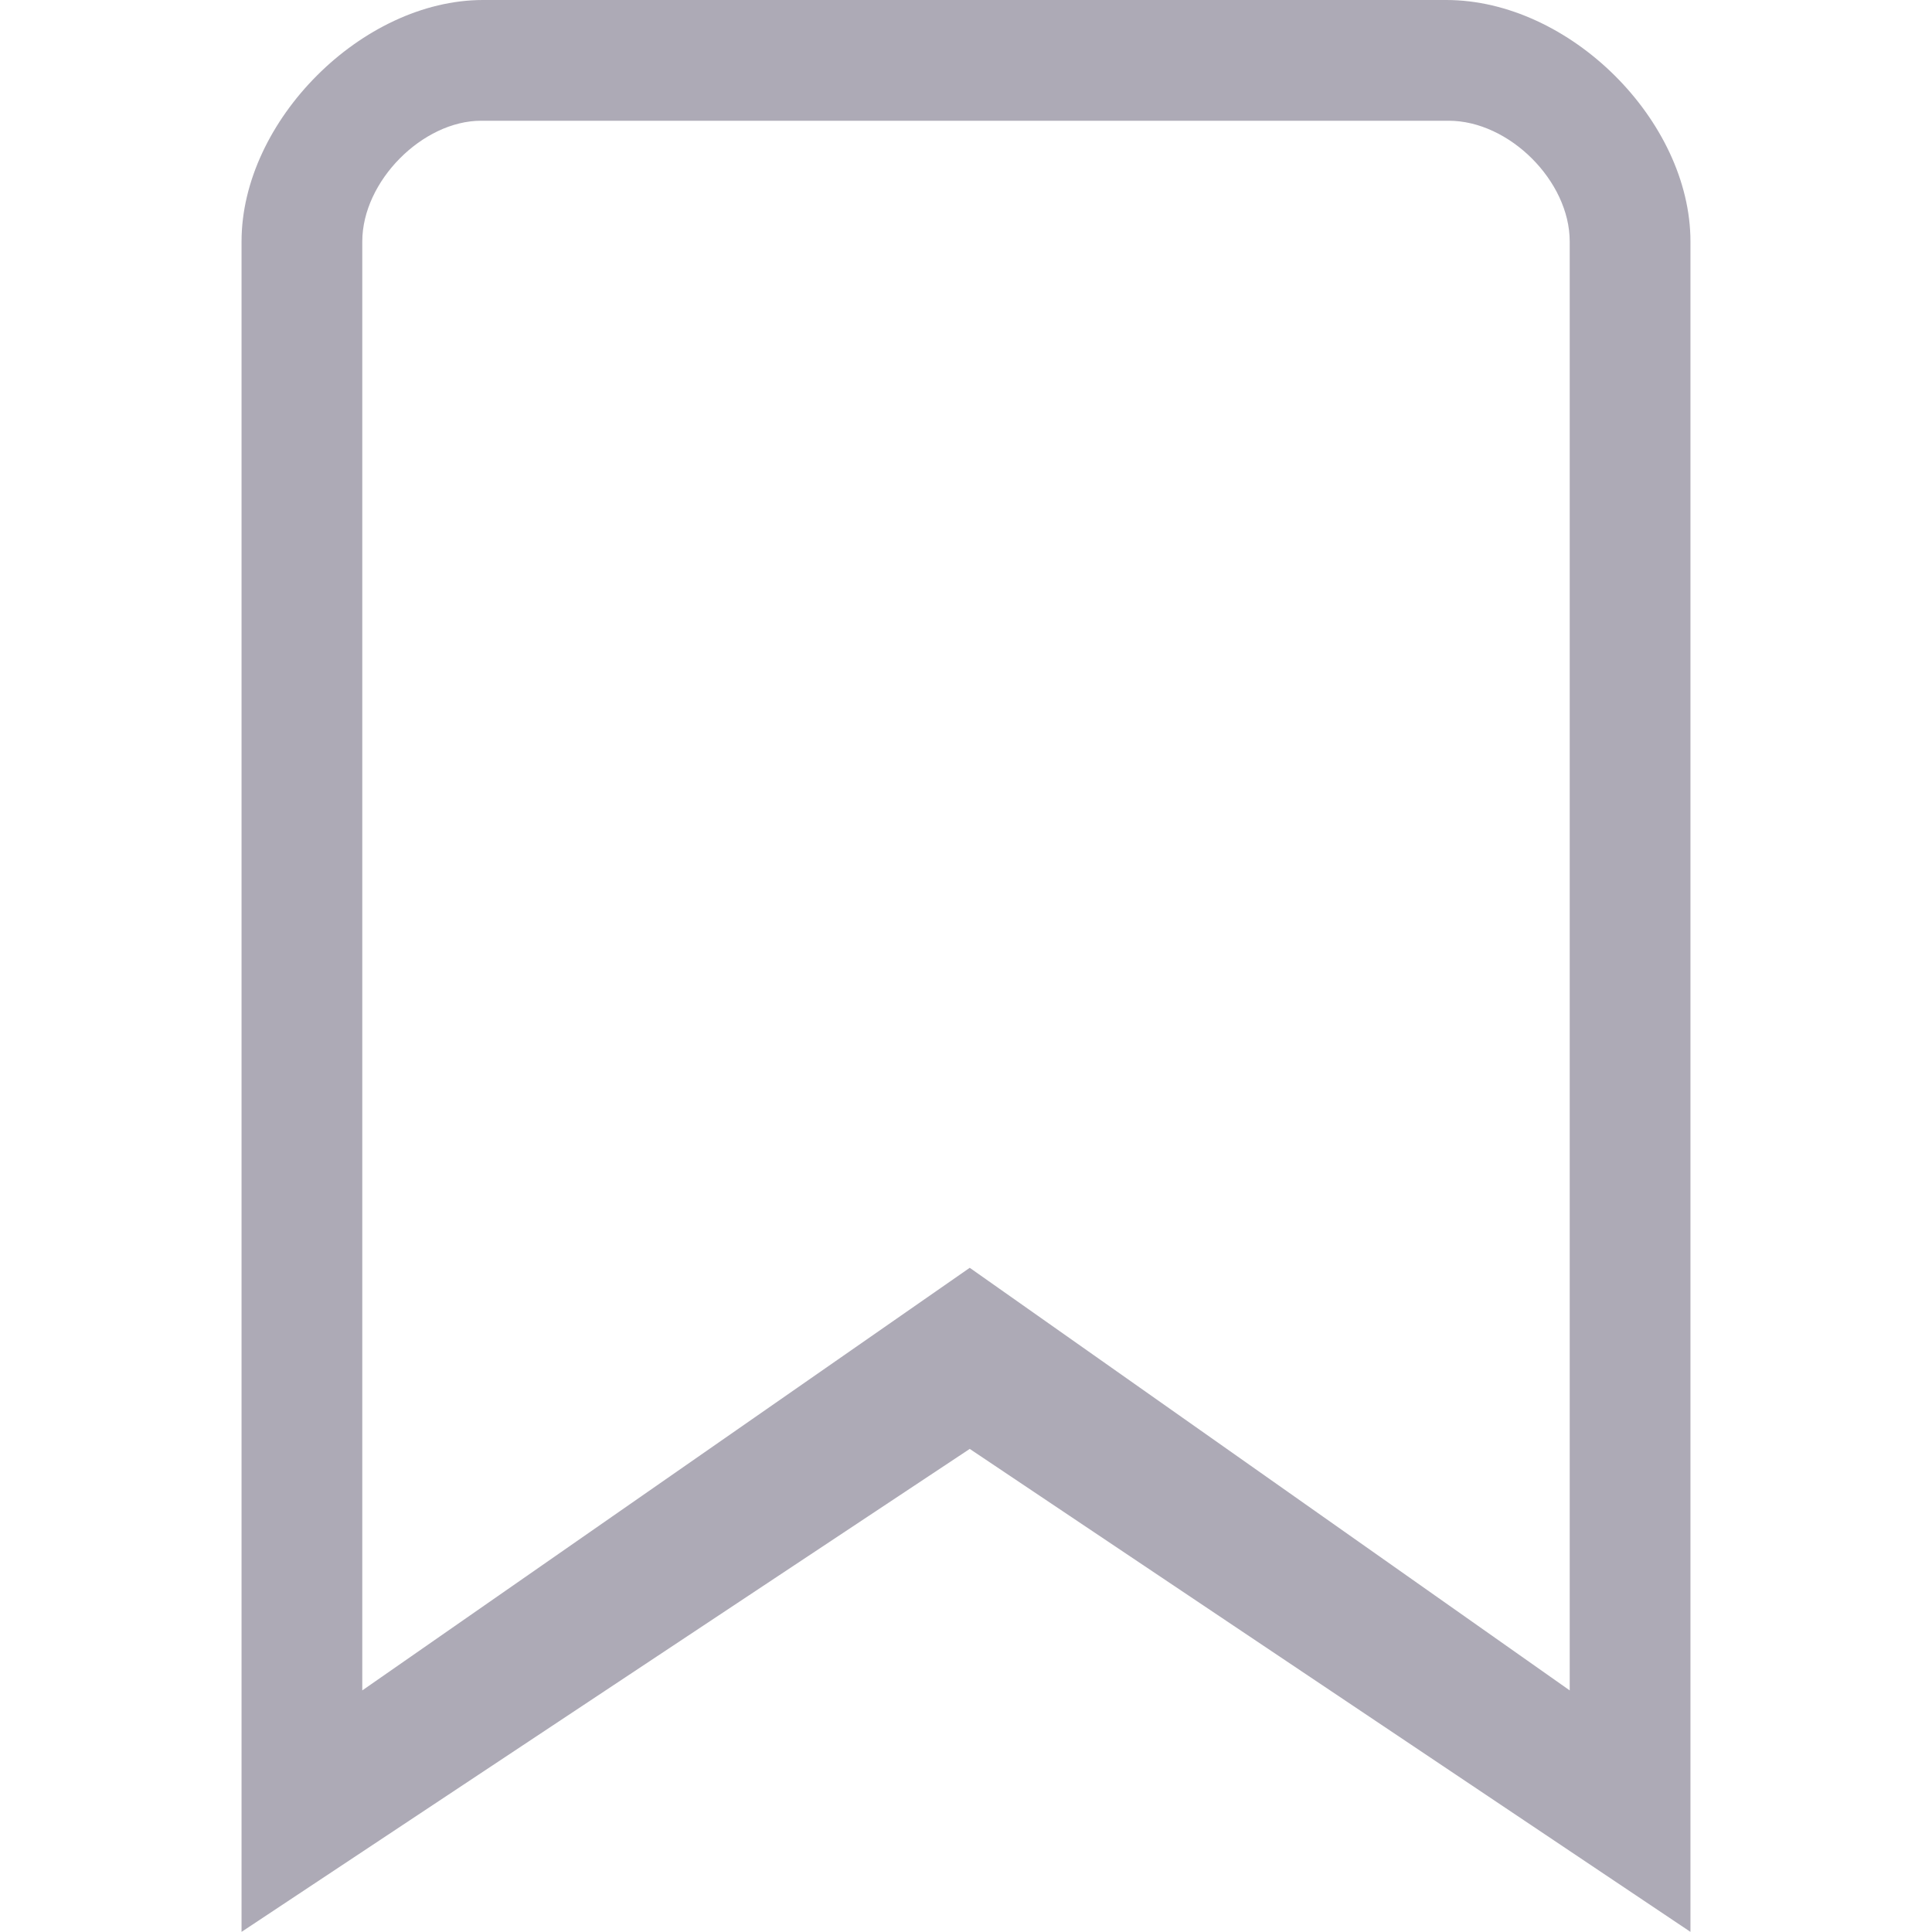 <?xml version="1.0" encoding="UTF-8" standalone="no"?>
<svg
   xmlns:dc="http://purl.org/dc/elements/1.1/"
   xmlns:cc="http://creativecommons.org/ns#"
   xmlns:rdf="http://www.w3.org/1999/02/22-rdf-syntax-ns#"
   xmlns:svg="http://www.w3.org/2000/svg"
   xmlns="http://www.w3.org/2000/svg"
   version="1.1"
   id="svg6101"
   viewBox="0 0 16 16.001"
   height="4.516mm"
   width="4.516mm">
  <defs
     id="defs6103" />
  <g
     transform="translate(-557.714,-755.79)"
     id="layer1">
    <g
       style="opacity:0.75"
       transform="translate(3509.714,503.429)"
       id="g11465">
      <rect
         transform="matrix(0,1,-1,0,0,0)"
         style="opacity:0;fill:#ff00ff;fill-opacity:1;fill-rule:nonzero;stroke:none;stroke-width:2;stroke-linecap:butt;stroke-linejoin:miter;stroke-miterlimit:4;stroke-dasharray:none;stroke-dashoffset:0;stroke-opacity:1"
         id="rect11467"
         width="16"
         height="16"
         x="252.362"
         y="2936" />
      <path
         id="path11469"
         transform="translate(48,-2336)"
         d="m -2996,2588.361 c -1,0 -2,1 -2,2 l 0,14 6.031,-4 5.969,4 0,-14 c 0,-1 -1,-2 -2.023,-2 l -7.977,0 z m -0.016,1 8.014,0 c 0.501,0 1.002,0.5 1.002,1 l 0,12 -4.969,-3.5 -5.031,3.5 0,-12 c 0,-0.5 0.5,-1 0.984,-1 z"
         style="opacity:1;fill:#928e9e;fill-opacity:1;fill-rule:nonzero;stroke:none;stroke-width:2;stroke-linecap:butt;stroke-linejoin:miter;stroke-miterlimit:4;stroke-dasharray:none;stroke-dashoffset:0;stroke-opacity:1" />
    </g>
  </g>
</svg>
